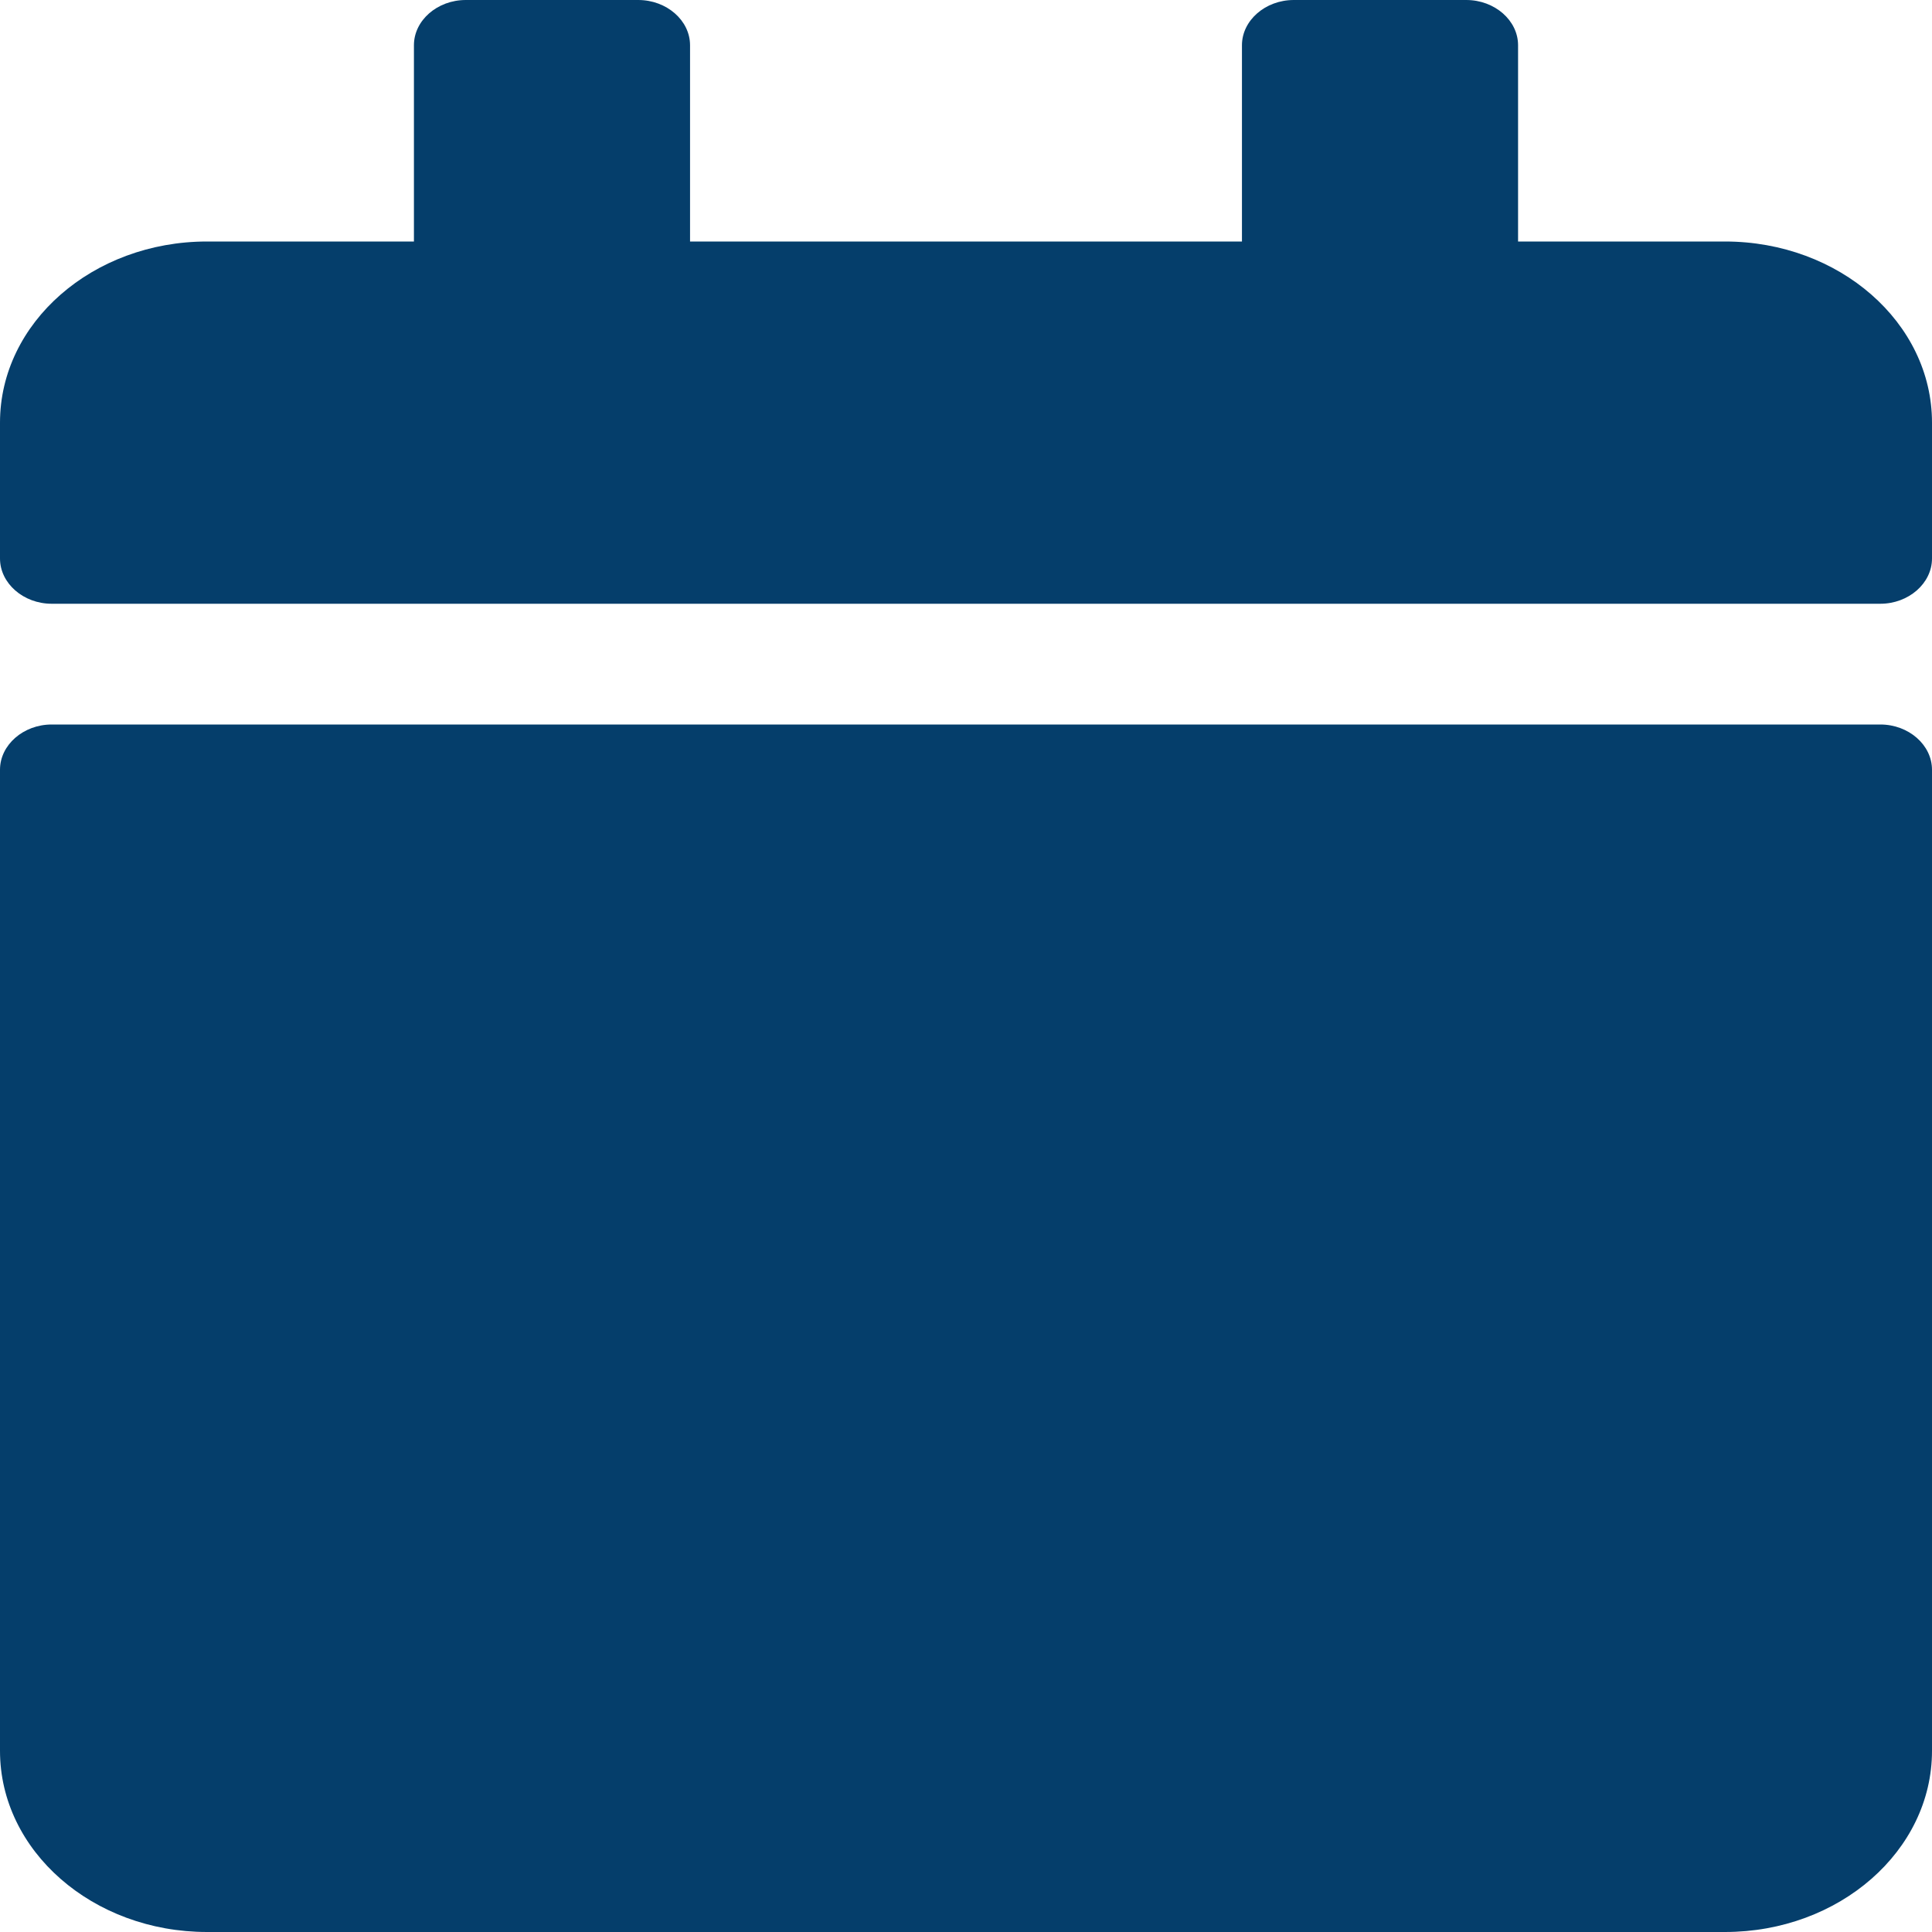 <svg width="12" height="12" viewBox="0 0 12 12" fill="none" xmlns="http://www.w3.org/2000/svg">
<path d="M0.321 4.5H11.679C11.855 4.5 12 4.627 12 4.781V10.875C12 11.496 11.424 12 10.714 12H1.286C0.576 12 0 11.496 0 10.875V4.781C0 4.627 0.145 4.5 0.321 4.5ZM12 3.469V2.625C12 2.004 11.424 1.5 10.714 1.5H9.429V0.281C9.429 0.127 9.284 0 9.107 0H8.036C7.859 0 7.714 0.127 7.714 0.281V1.5H4.286V0.281C4.286 0.127 4.141 0 3.964 0H2.893C2.716 0 2.571 0.127 2.571 0.281V1.5H1.286C0.576 1.5 0 2.004 0 2.625V3.469C0 3.623 0.145 3.75 0.321 3.75H11.679C11.855 3.75 12 3.623 12 3.469Z" fill="#053E6B"/>
</svg>
